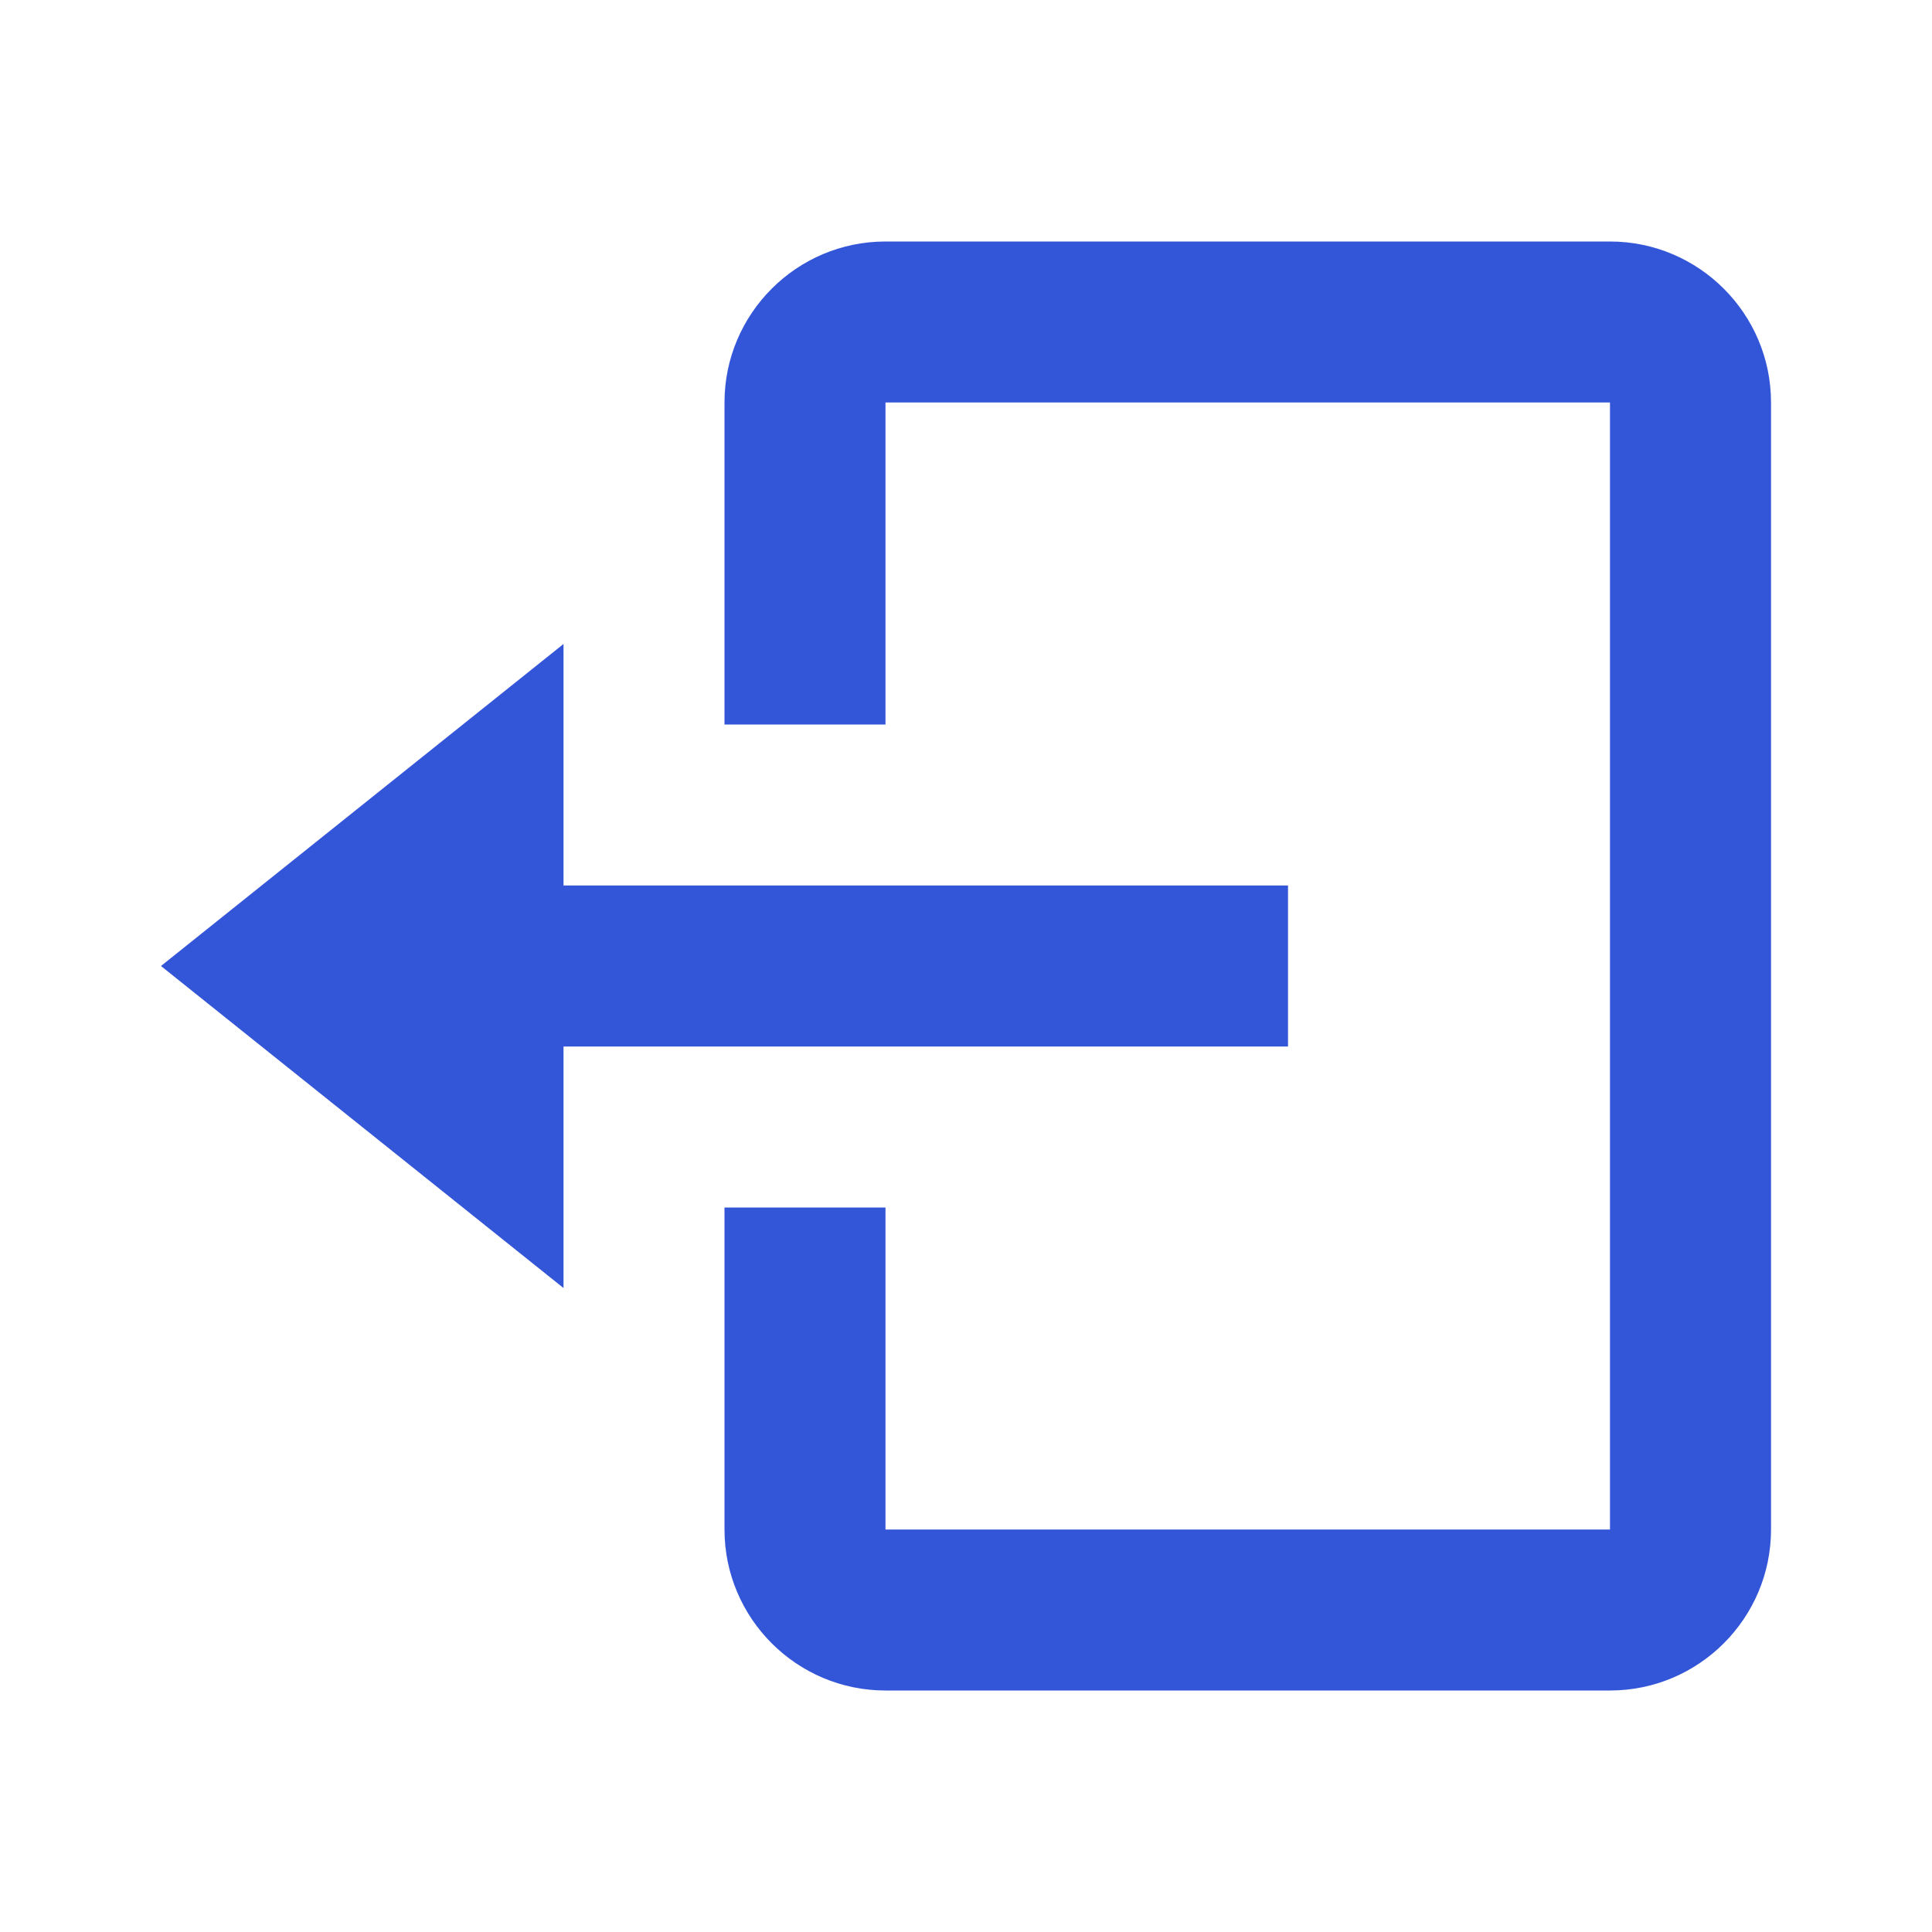 <svg width="34" height="34" viewBox="0 0 34 34" fill="none" xmlns="http://www.w3.org/2000/svg">
<path d="M22.667 18.417V15.583H9.917V11.333L2.833 17L9.917 22.667V18.417H22.667Z" fill="#3356D9"/>
<path d="M28.333 4.25H15.583C14.021 4.25 12.75 5.521 12.75 7.083V12.75H15.583V7.083H28.333V26.917H15.583V21.25H12.75V26.917C12.75 28.479 14.021 29.75 15.583 29.75H28.333C29.896 29.75 31.167 28.479 31.167 26.917V7.083C31.167 5.521 29.896 4.25 28.333 4.25Z" fill="#3356D9"/>
</svg>
